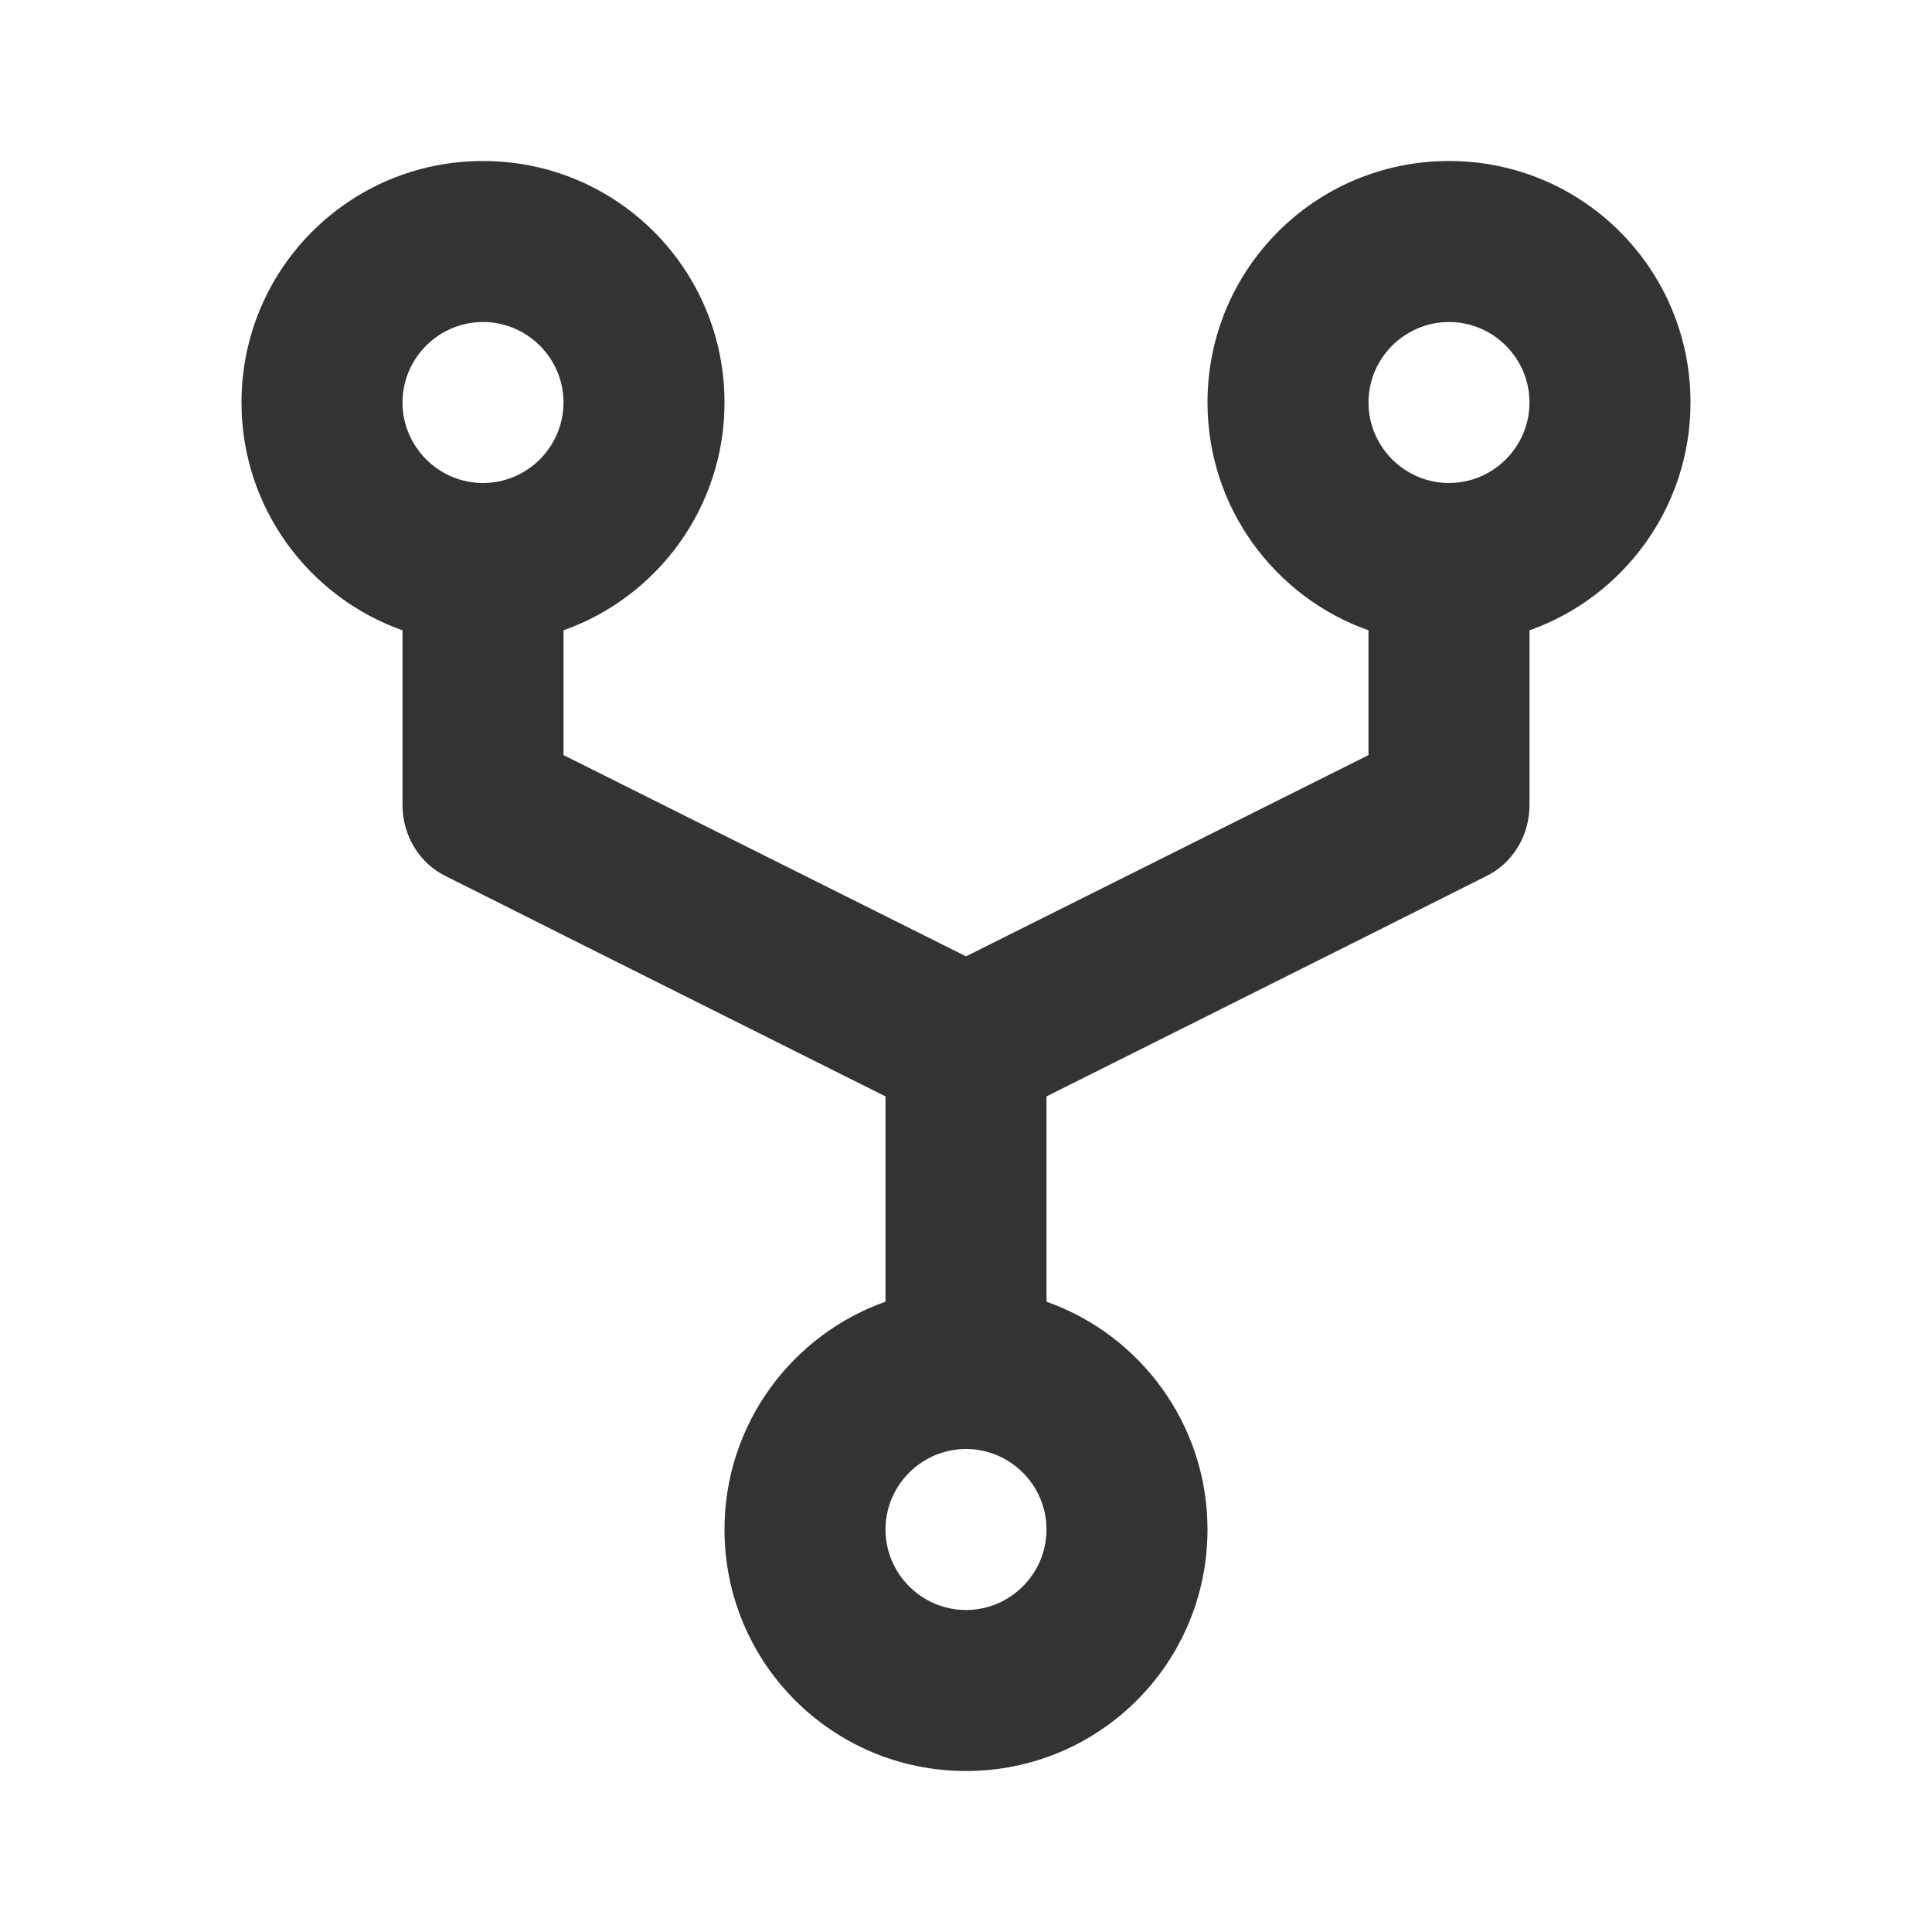 <?xml version="1.0" encoding="UTF-8" standalone="no"?>
<!DOCTYPE svg PUBLIC "-//W3C//DTD SVG 1.1//EN" "http://www.w3.org/Graphics/SVG/1.1/DTD/svg11.dtd">
<svg width="24px" height="24px" version="1.1" xmlns="http://www.w3.org/2000/svg" xmlns:xlink="http://www.w3.org/1999/xlink" xml:space="preserve" xmlns:serif="http://www.serif.com/" style="fill-rule:evenodd;clip-rule:evenodd;stroke-linejoin:round;stroke-miterlimit:1.414;">
    <g transform="matrix(1,0,0,1,-1124,-1634)">
        <g id="git.regular.fork" transform="matrix(1,0,0,1,-444,864)">
            <rect x="1568" y="770" width="24" height="24" style="fill:none;"/>
            <g transform="matrix(1,0,0,1,444,-864)">
                <path d="M1141,1641.83C1139.84,1641.42 1139,1640.31 1139,1639C1139,1637.34 1140.34,1636 1142,1636C1143.66,1636 1145,1637.34 1145,1639C1145,1640.31 1144.16,1641.42 1143,1641.83C1143,1641.83 1143,1643.18 1143,1644C1143,1644.38 1142.79,1644.73 1142.45,1644.89C1140.96,1645.64 1137,1647.62 1137,1647.62L1137,1650.17C1138.16,1650.58 1139,1651.69 1139,1653C1139,1654.66 1137.66,1656 1136,1656C1134.34,1656 1133,1654.66 1133,1653C1133,1651.69 1133.84,1650.58 1135,1650.17L1135,1647.62C1135,1647.62 1131.04,1645.64 1129.55,1644.89C1129.21,1644.73 1129,1644.38 1129,1644C1129,1643.18 1129,1641.83 1129,1641.83C1127.84,1641.42 1127,1640.31 1127,1639C1127,1637.34 1128.34,1636 1130,1636C1131.66,1636 1133,1637.34 1133,1639C1133,1640.31 1132.16,1641.42 1131,1641.83L1131,1643.38L1136,1645.88L1141,1643.38L1141,1641.83ZM1136,1652C1136.55,1652 1137,1652.45 1137,1653C1137,1653.55 1136.55,1654 1136,1654C1135.45,1654 1135,1653.55 1135,1653C1135,1652.45 1135.45,1652 1136,1652ZM1130,1638C1130.55,1638 1131,1638.45 1131,1639C1131,1639.55 1130.55,1640 1130,1640C1129.45,1640 1129,1639.55 1129,1639C1129,1638.45 1129.45,1638 1130,1638ZM1142,1638C1142.55,1638 1143,1638.45 1143,1639C1143,1639.55 1142.55,1640 1142,1640C1141.45,1640 1141,1639.55 1141,1639C1141,1638.45 1141.45,1638 1142,1638Z" style="fill:rgb(51,51,51);"/>
            </g>
        </g>
    </g>
</svg>

